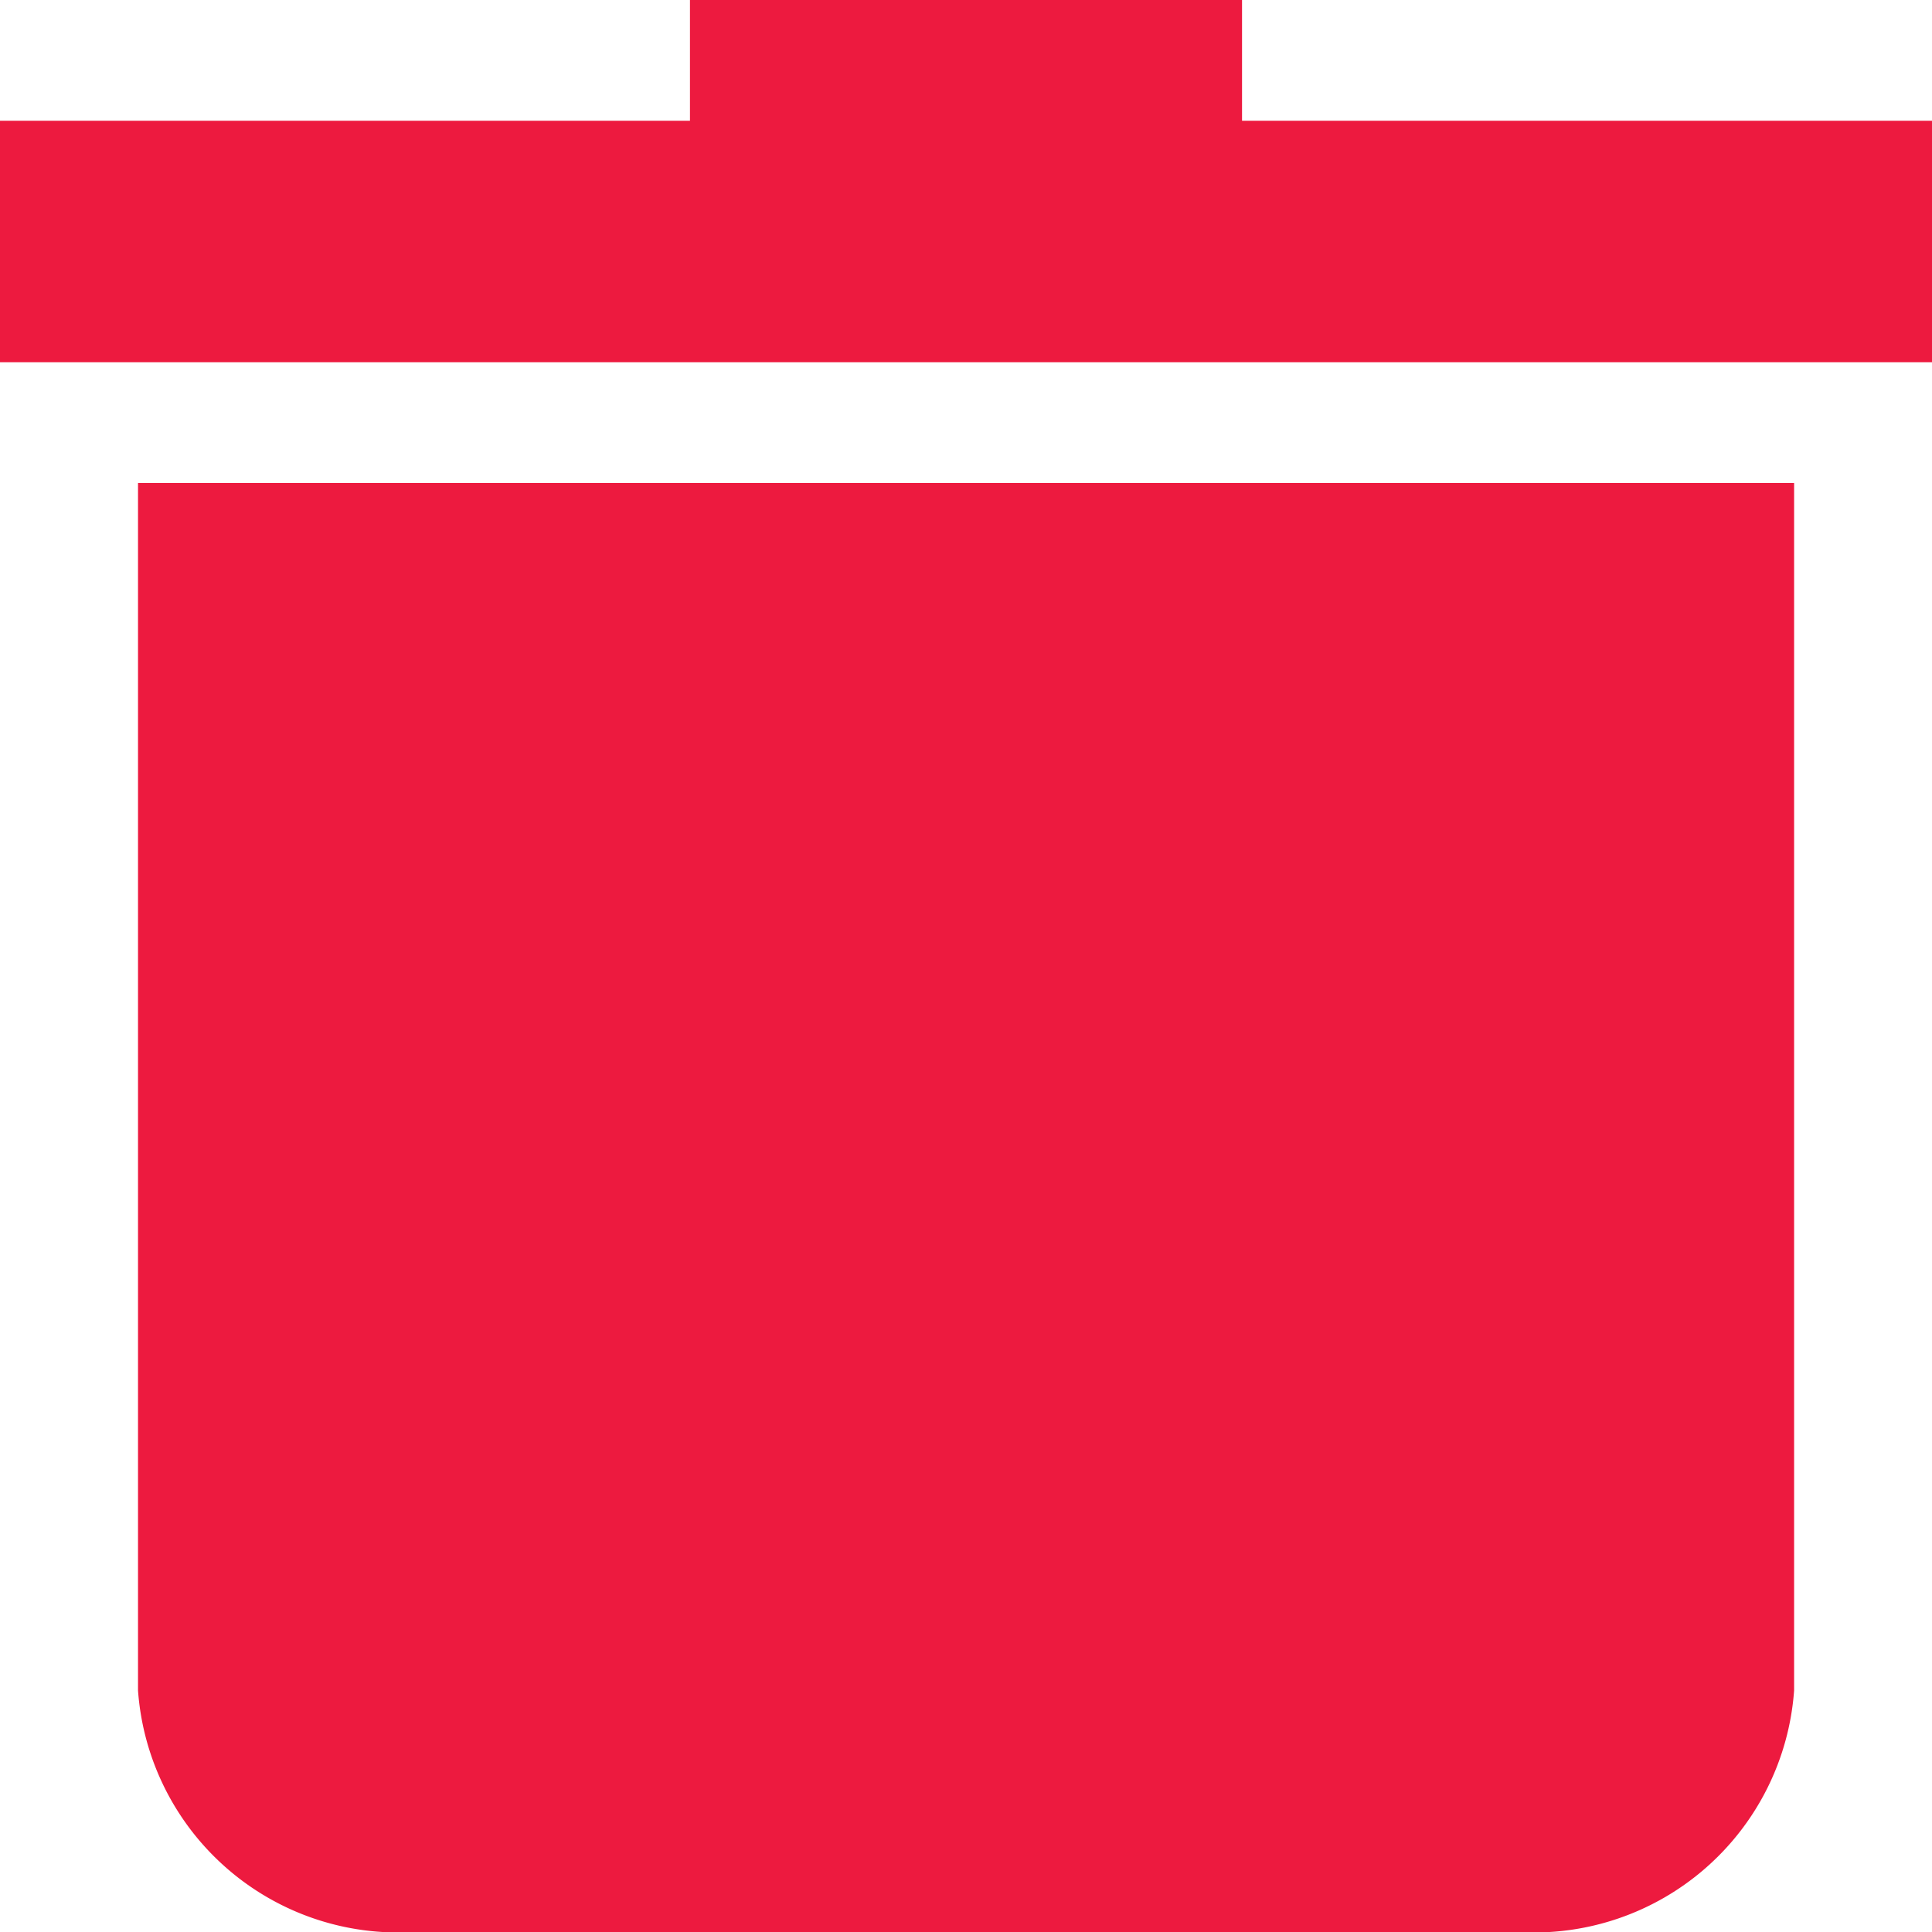 <svg xmlns="http://www.w3.org/2000/svg" width="16" height="16" viewBox="0 0 16 16"><defs><style>.a{fill:#ed1a3f;}</style></defs><g transform="translate(-32.222)"><path class="a" d="M64.444,138.889a2.16,2.16,0,0,0,2.286,2h9.143a2.16,2.16,0,0,0,2.286-2v-10H64.444Z" transform="translate(-31.079 -124.889)"/><path class="a" d="M42.508,1V0H37.936V1H32.222V3h16V1Z"/></g></svg>